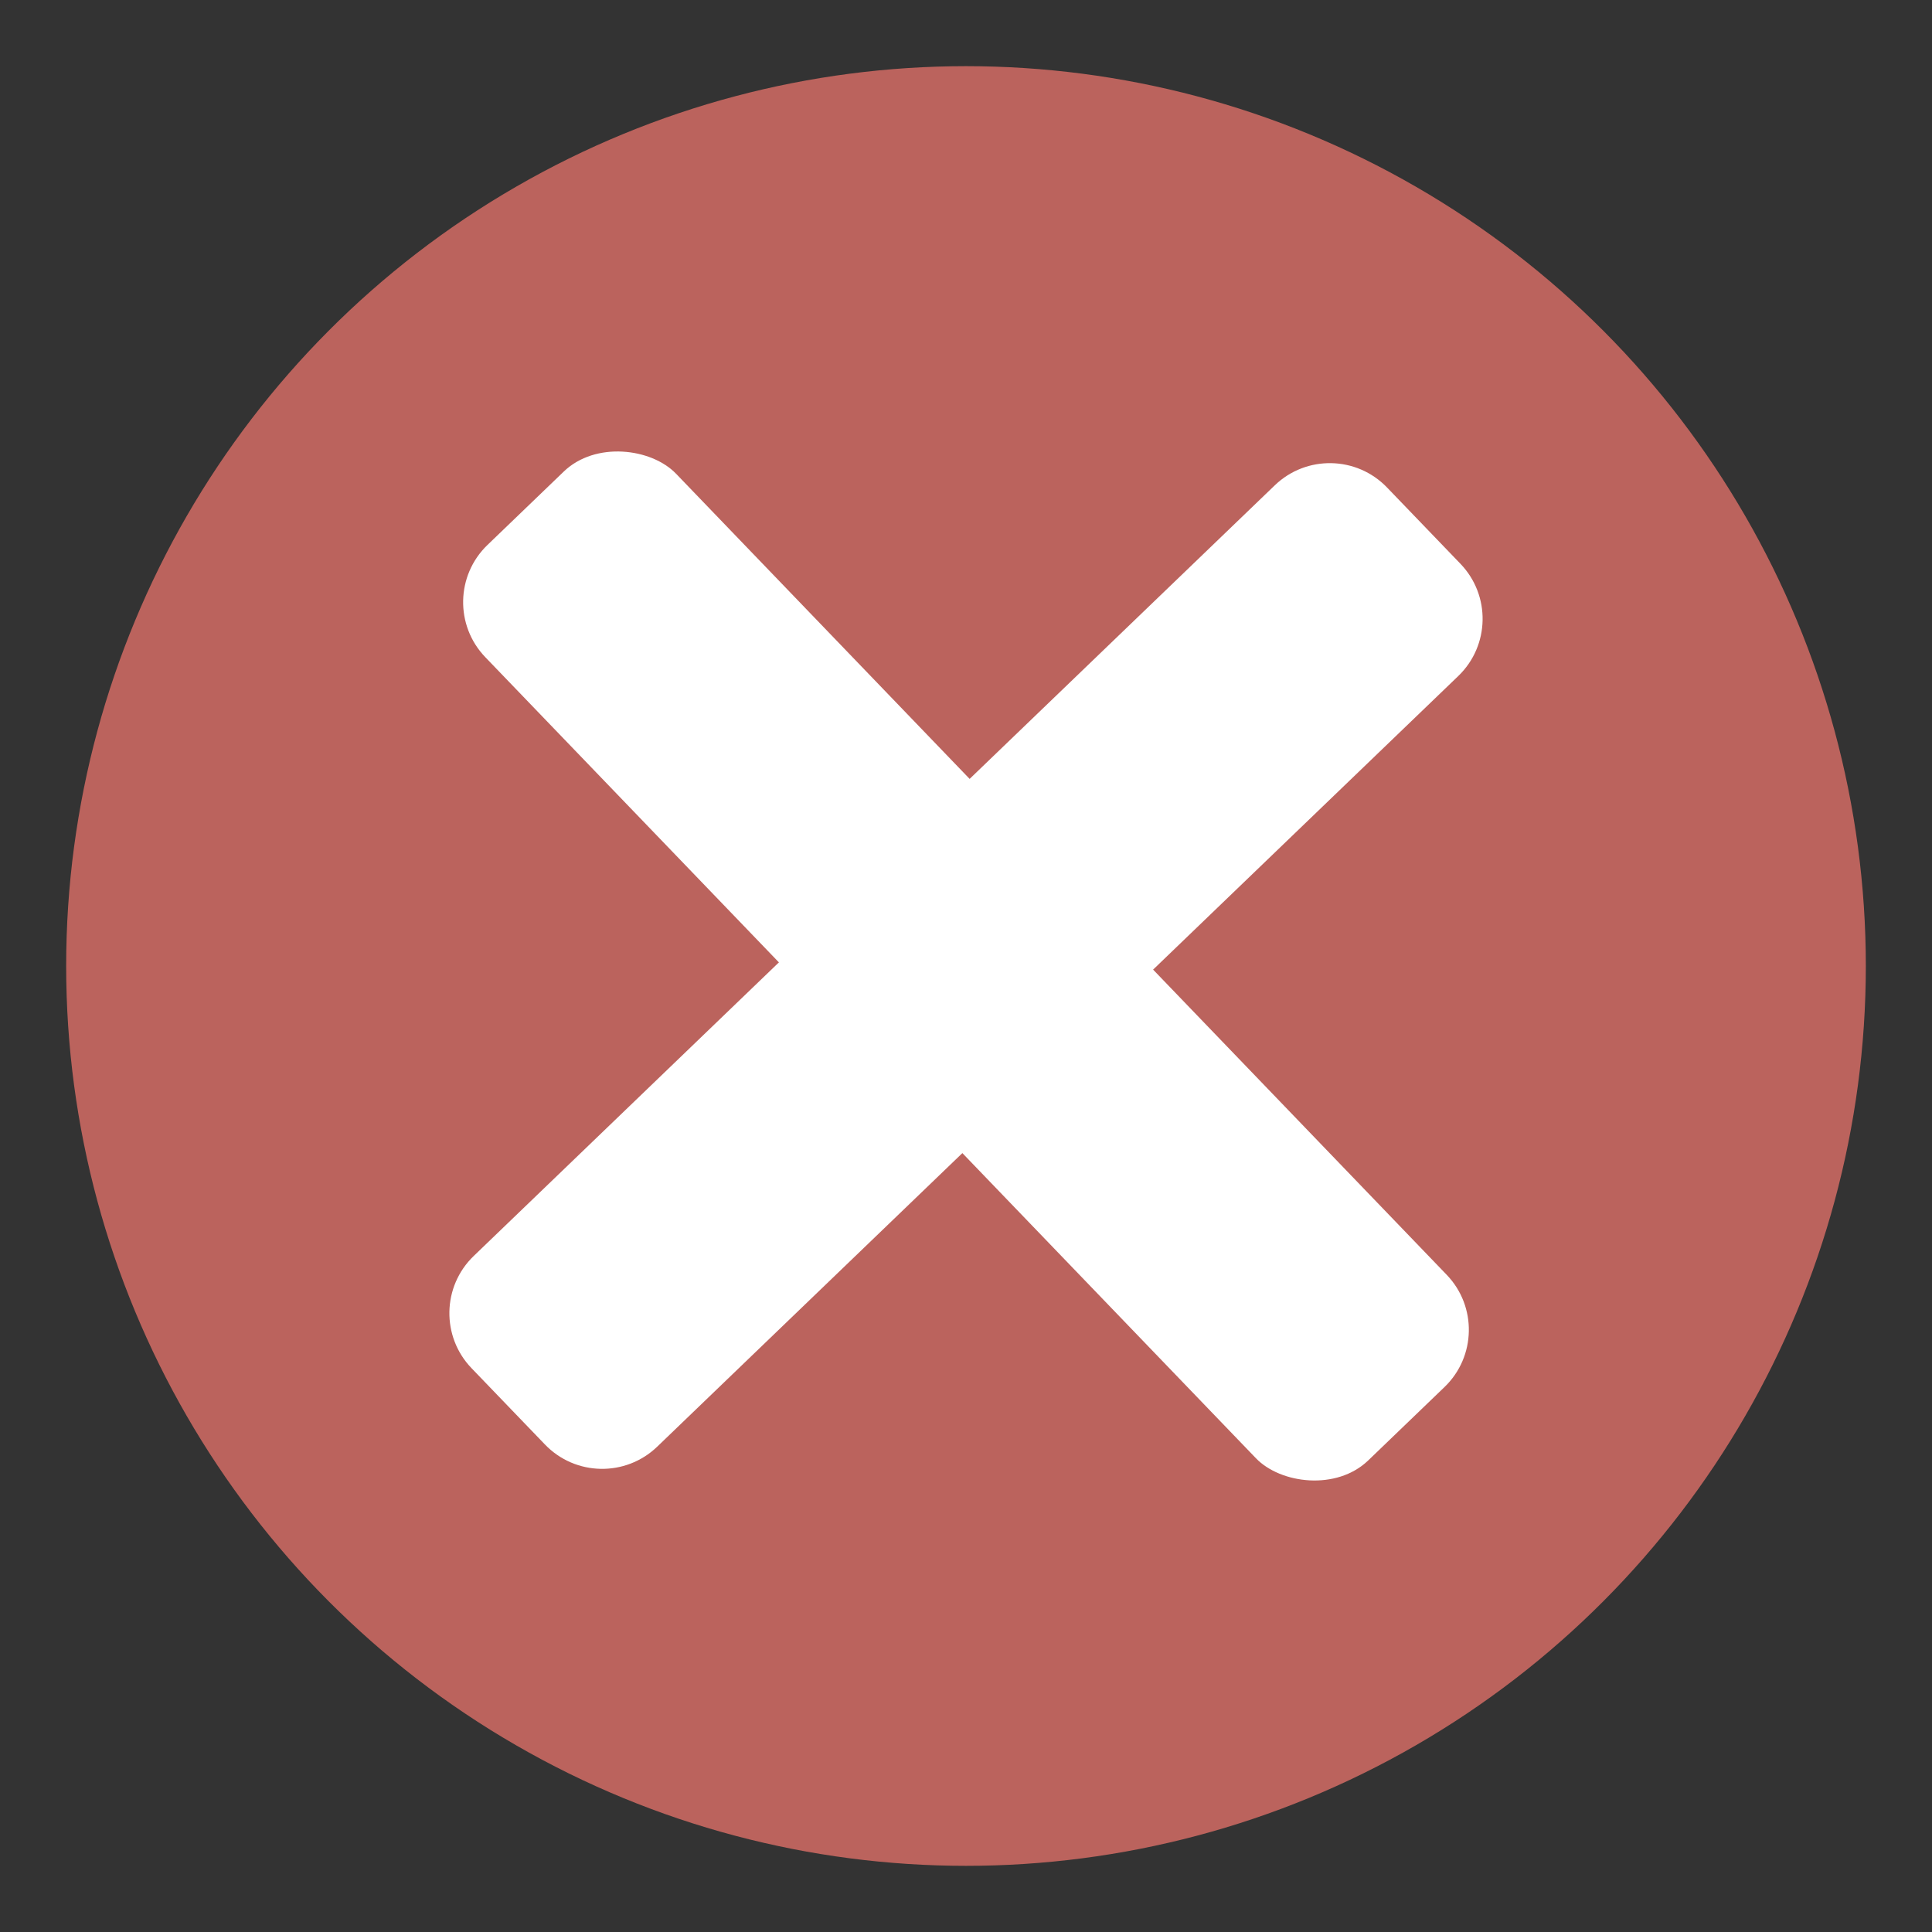 <svg fill="none" xmlns="http://www.w3.org/2000/svg" viewBox="10.5 13.5 73 73">
<rect x="10.5" y="13.5" width="73" height="73" fill="#333333" stroke="none"/>
<circle cx="47" cy="50" r="31.5" fill="#BB635D" stroke="#BB635D" stroke-width="5"/>
<rect x="67.242" y="63.829" width="10" height="48" rx="3" transform="rotate(136.109 67.242 63.829)" fill="white"/>
<path d="M58.667 31.838C59.861 30.689 61.761 30.726 62.909 31.92L65.682 34.802C66.831 35.996 66.794 37.895 65.6 39.044L35.333 68.162C34.139 69.311 32.239 69.274 31.091 68.08L28.318 65.198C27.169 64.004 27.206 62.105 28.4 60.956L58.667 31.838Z" fill="white"/>
</svg>